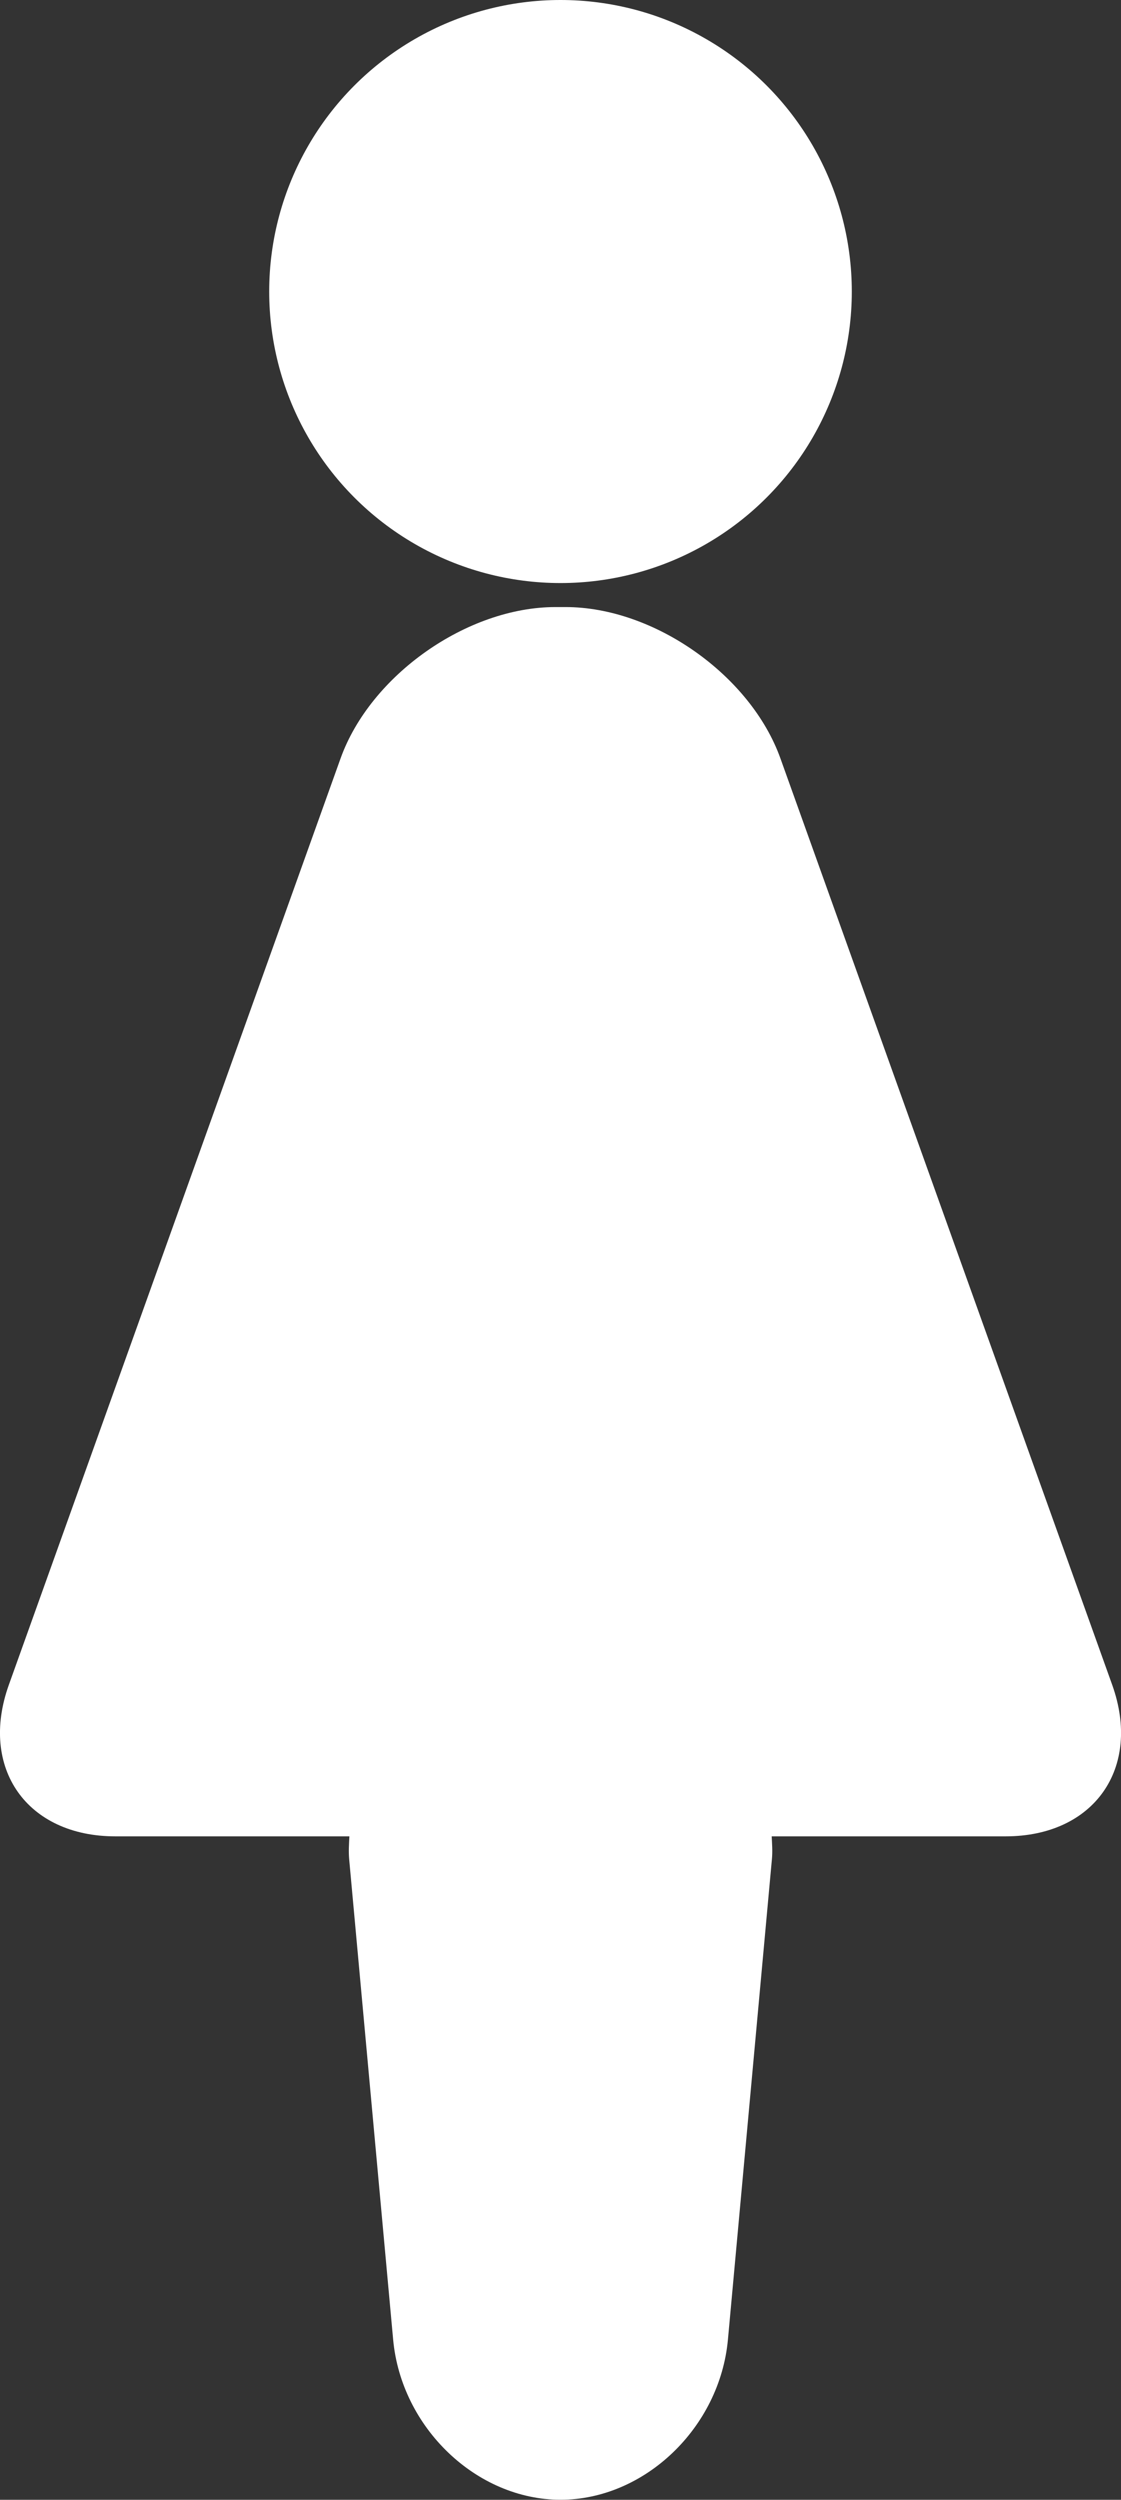 <?xml version="1.0" encoding="utf-8"?>
<!-- Generator: Adobe Illustrator 15.0.2, SVG Export Plug-In . SVG Version: 6.00 Build 0)  -->
<!DOCTYPE svg PUBLIC "-//W3C//DTD SVG 1.1//EN" "http://www.w3.org/Graphics/SVG/1.1/DTD/svg11.dtd">
<svg version="1.1" id="Layer_1" xmlns="http://www.w3.org/2000/svg" xmlns:xlink="http://www.w3.org/1999/xlink" x="0px" y="0px"
	 width="27.9px" height="62.167px" viewBox="0 0 27.9 62.167" enable-background="new 0 0 27.9 62.167" xml:space="preserve">
<rect x="0" y="0" width="27.9" height="62.167" fill="#333333" stroke="none"/>
<g>
	<circle fill="#FFFFFF" cx="13.95" cy="7.25" r="7.25"/>
	<path fill="#FFFFFF" d="M27.681,41.901l-8.257-23.039c-0.741-2.071-3.148-3.765-5.349-3.765h-0.249c-2.2,0-4.608,1.694-5.35,3.765
		L0.22,41.901c-0.742,2.071,0.451,3.767,2.651,3.767h5.825c-0.01,0.187-0.023,0.372-0.006,0.565l1.095,11.95
		c0.201,2.191,2.075,3.983,4.166,3.983c2.091,0,3.965-1.792,4.166-3.983l1.095-11.95c0.018-0.193,0.004-0.379-0.006-0.565h5.824
		C27.229,45.667,28.422,43.972,27.681,41.901z"/>
</g>
</svg>
